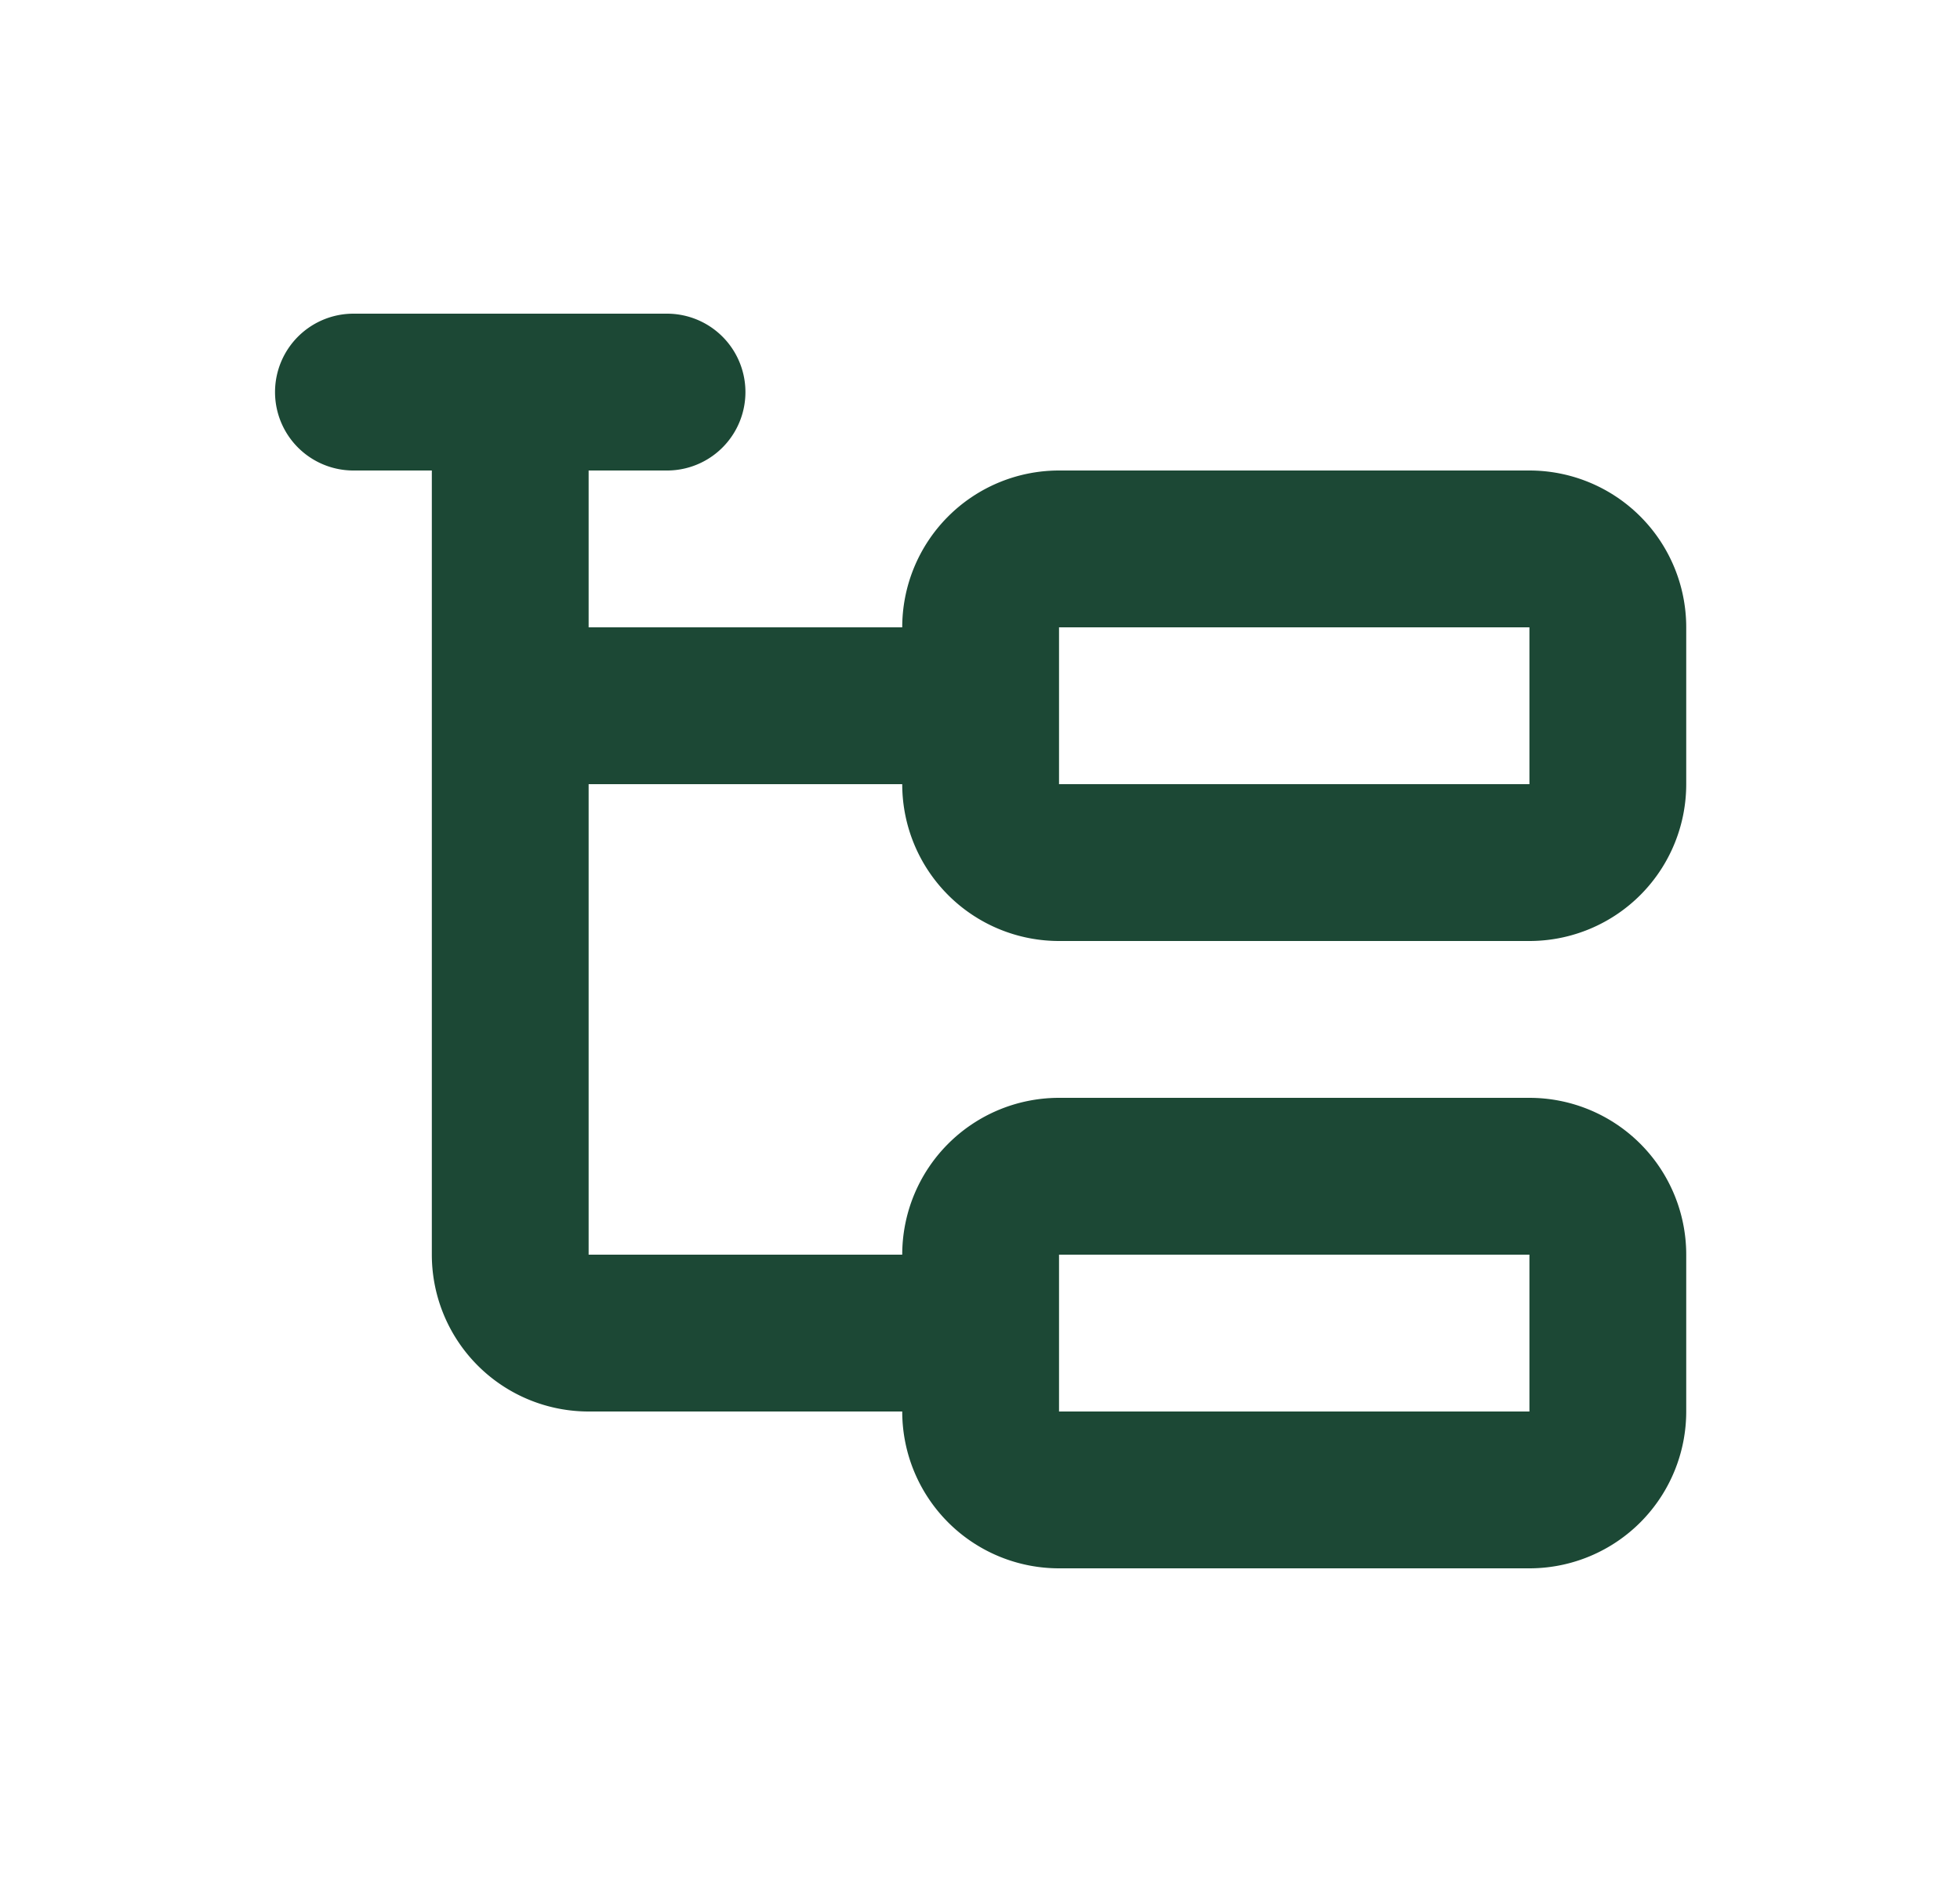 <svg xmlns="http://www.w3.org/2000/svg" width="25" height="24" fill="none"><g stroke="#1C4835" stroke-linecap="round" stroke-linejoin="round" stroke-width="2" clip-path="url(#a)"><path d="M6.508 9h6M4.508 5h4M6.508 5v11a1 1 0 0 0 1 1h5M19.508 7h-6a1 1 0 0 0-1 1v2a1 1 0 0 0 1 1h6a1 1 0 0 0 1-1V8a1 1 0 0 0-1-1ZM19.508 15h-6a1 1 0 0 0-1 1v2a1 1 0 0 0 1 1h6a1 1 0 0 0 1-1v-2a1 1 0 0 0-1-1Z"/></g><defs><clipPath id="a"><path fill="#fff" d="M.508 0h24v24h-24z"/></clipPath></defs></svg>